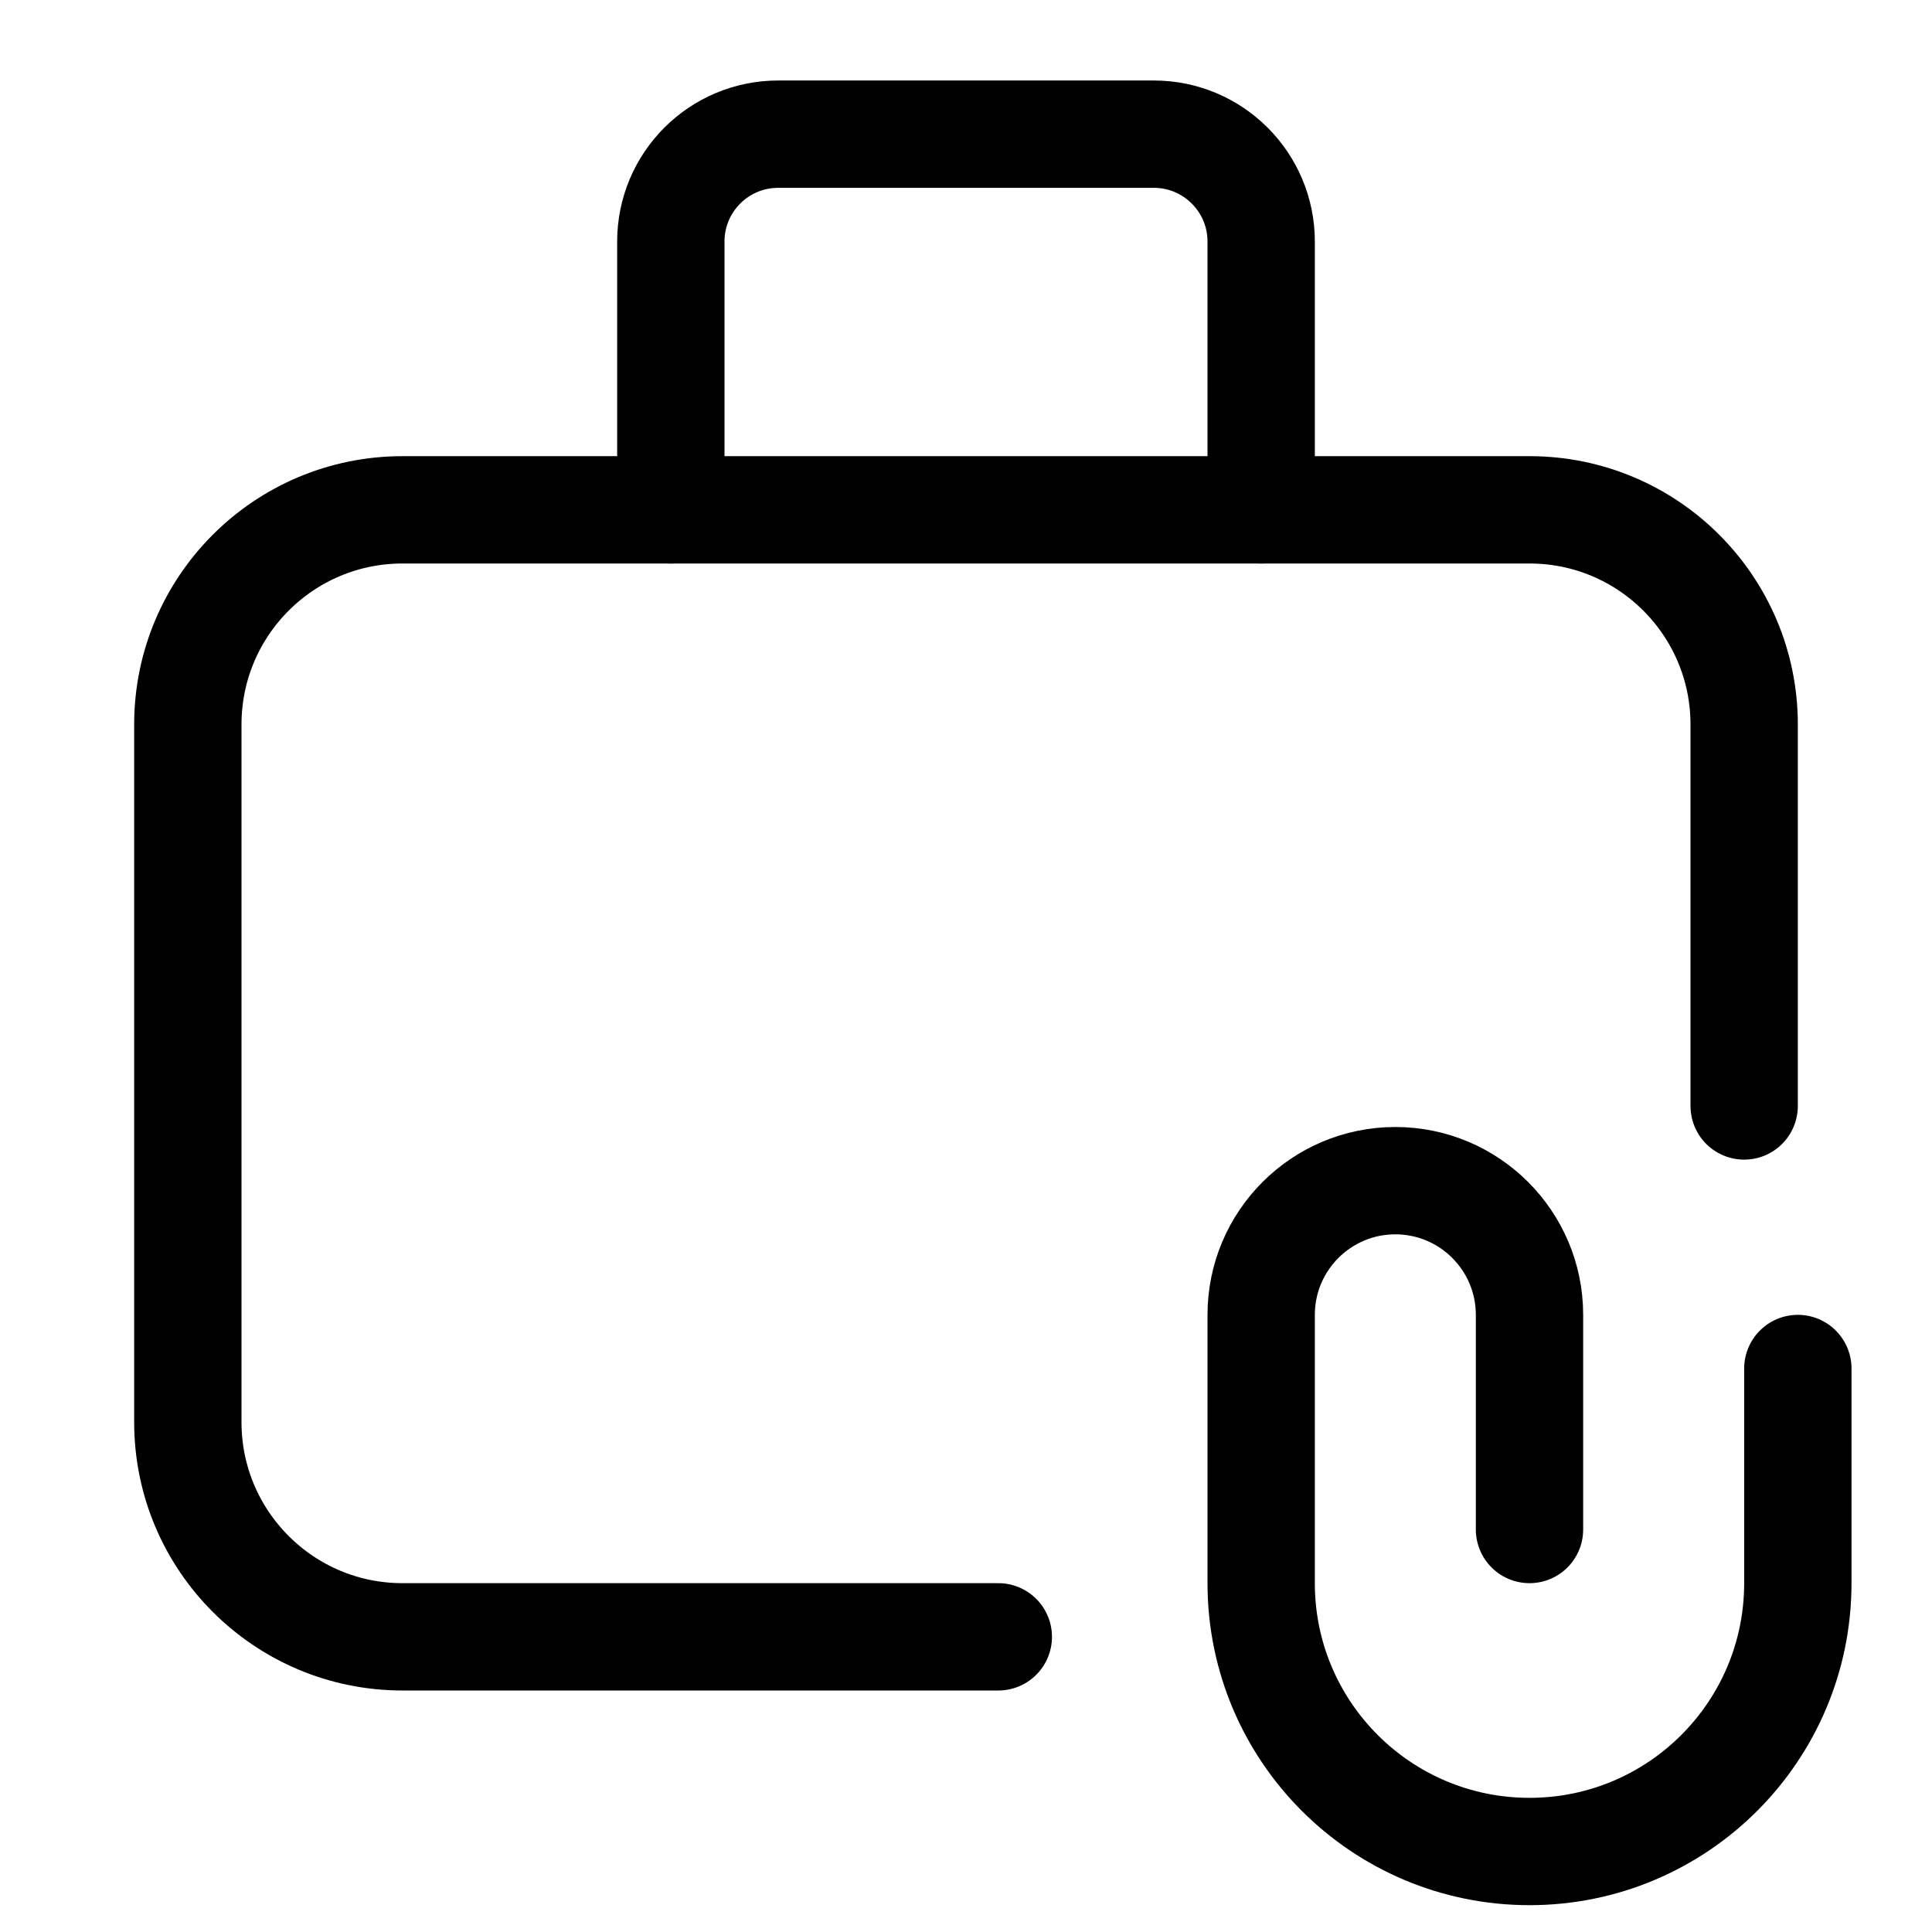 <svg xmlns="http://www.w3.org/2000/svg" height="18" width="18" viewBox="0 0 18 18"><title>suitcase clip</title><g fill="none" stroke="currentColor" class="nc-icon-wrapper"><path d="M6.25,4.75V2.25c0-.552,.448-1,1-1h3.5c.552,0,1,.448,1,1v2.5" stroke-linecap="round" stroke-linejoin="round"></path><path d="M16.25,10.304v-3.554c0-1.104-.895-2-2-2H3.75c-1.105,0-2,.896-2,2v6.5c0,1.104,.895,2,2,2h5.551" stroke-linecap="round" stroke-linejoin="round"></path><path d="M14.25,14.25v-2c0-.69-.56-1.25-1.25-1.25h0c-.69,0-1.25,.56-1.25,1.25v2.5c0,1.381,1.119,2.5,2.5,2.5h0c1.381,0,2.5-1.119,2.5-2.5v-2" stroke-linecap="round" stroke-linejoin="round" stroke="currentColor"></path></g></svg>
